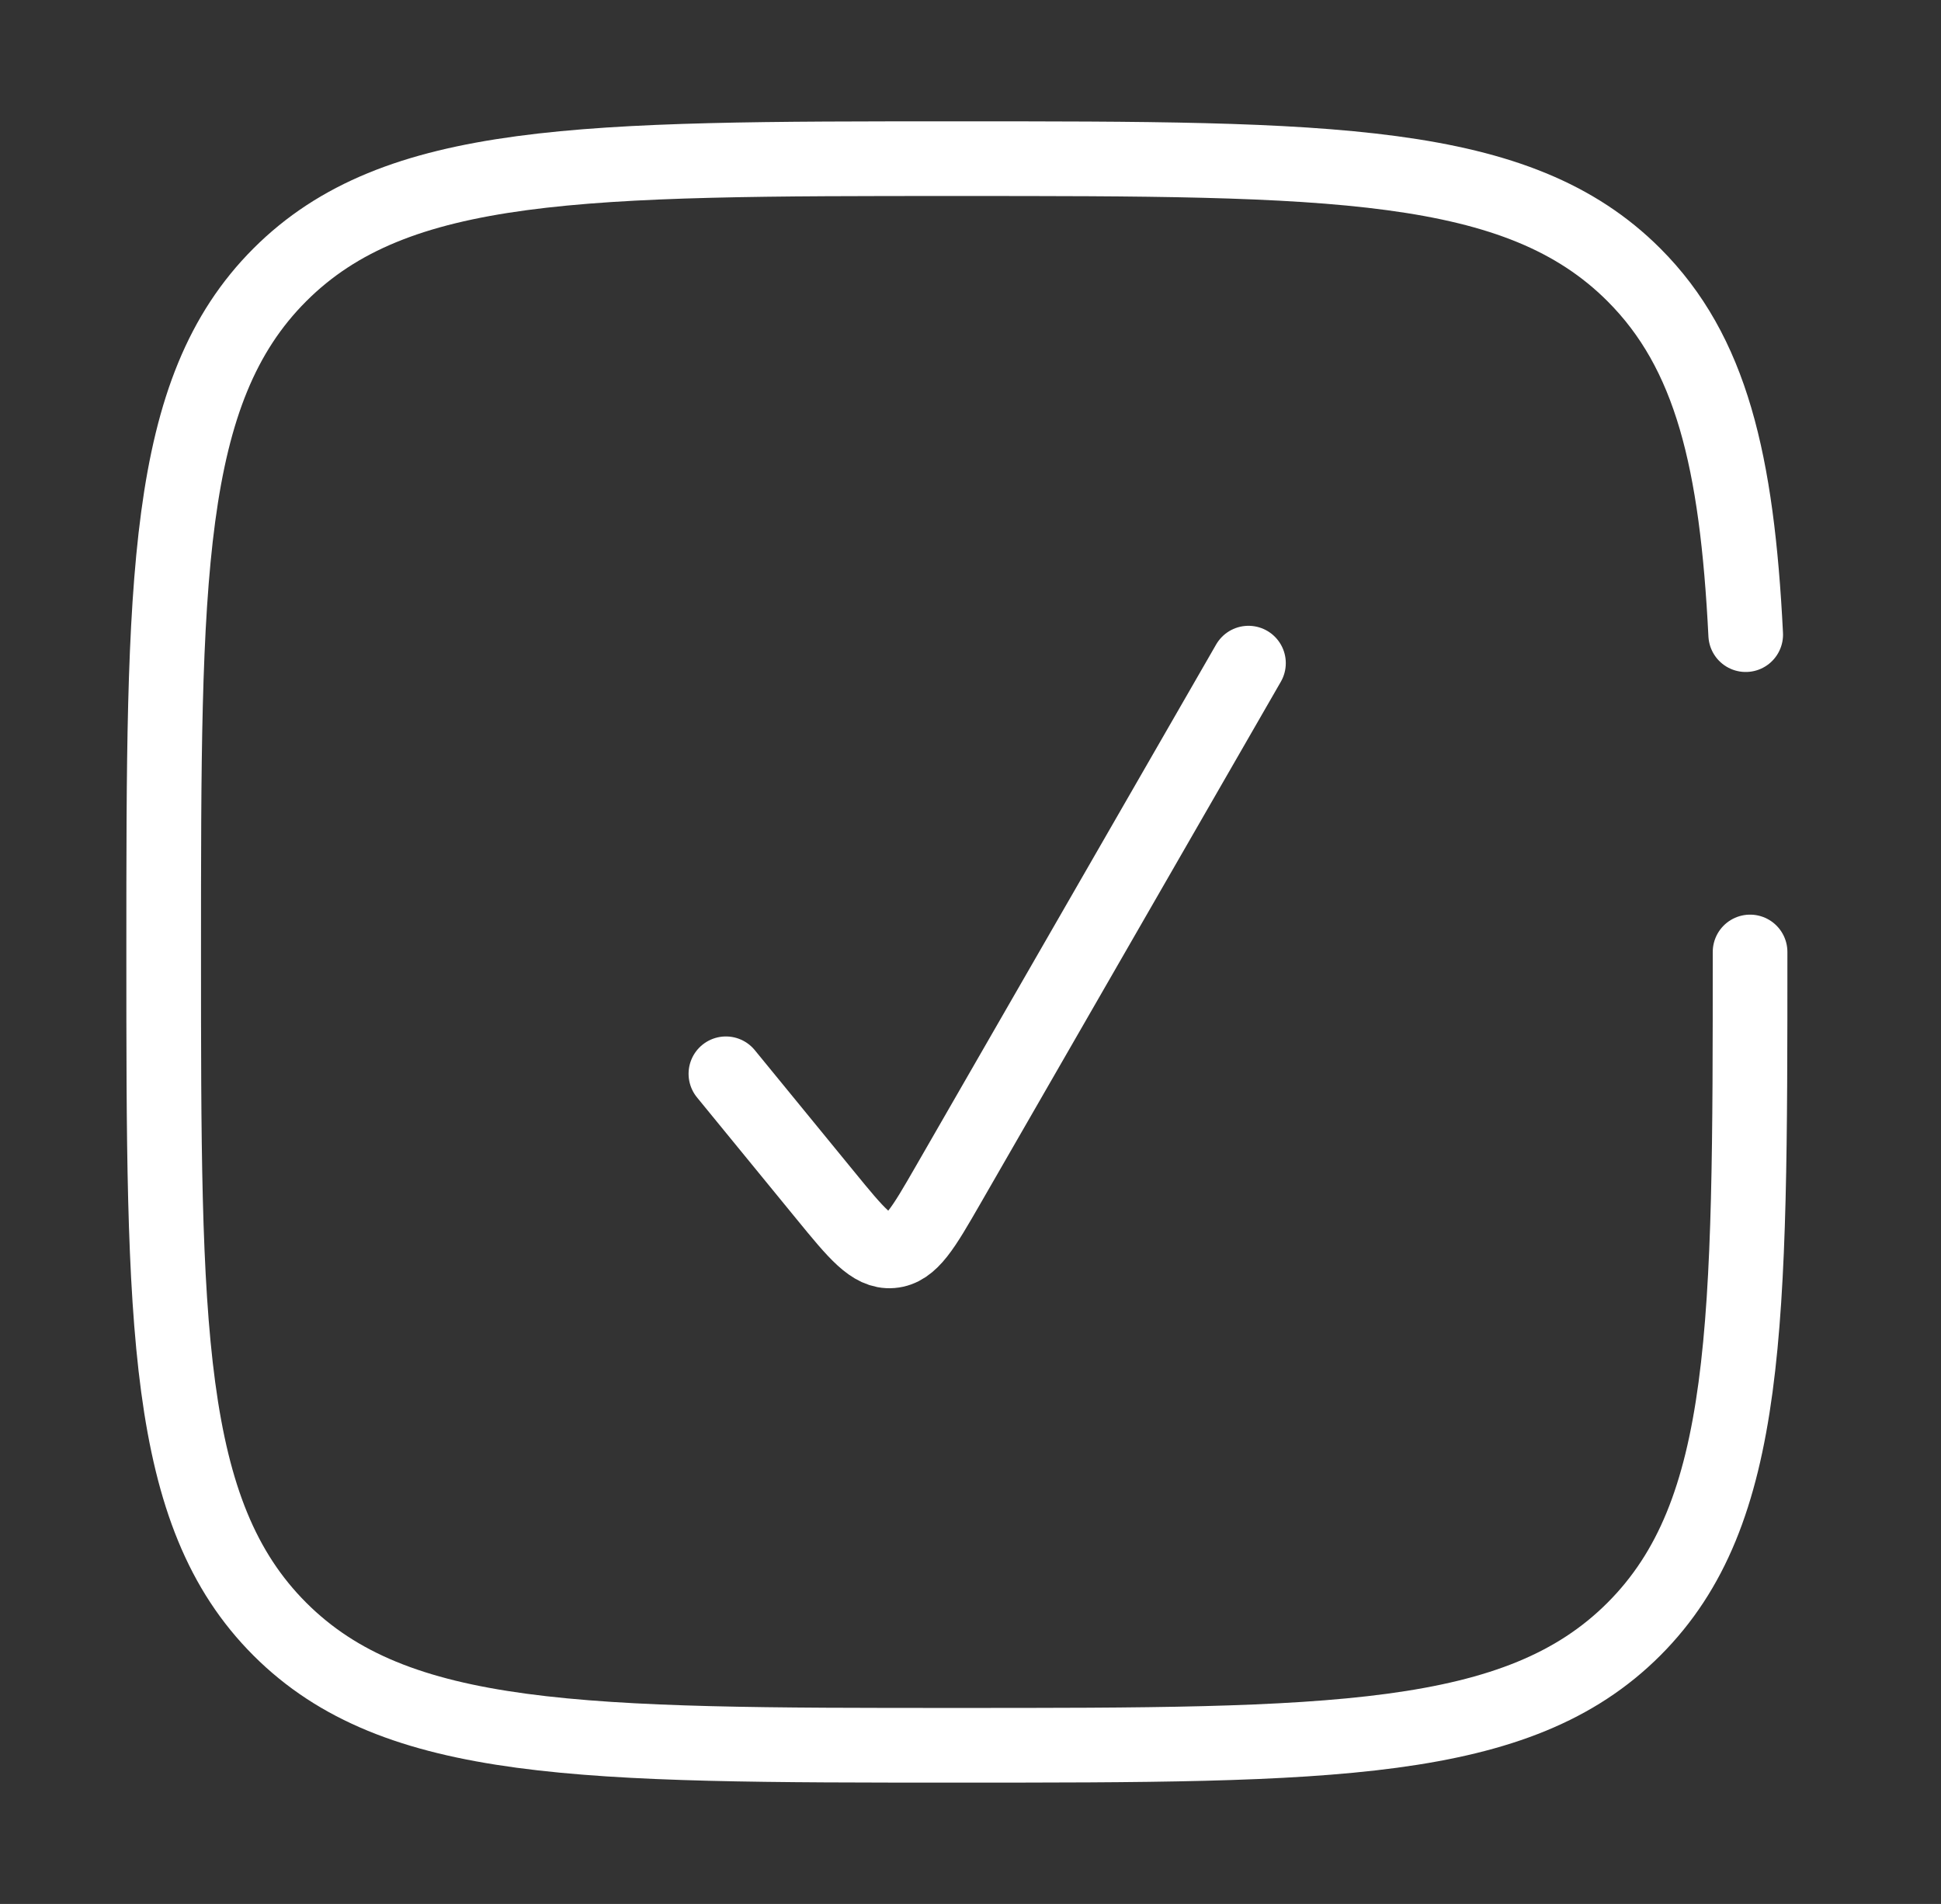 <svg width="52" height="51" viewBox="0 0 52 51" fill="none" xmlns="http://www.w3.org/2000/svg">
<rect x="0" y="0" width="52" height="51" fill="#333333" stroke="none"/>
<path d="M33.447 17.763L25.393 31.752C24.736 32.892 24.408 33.462 23.885 33.505C23.362 33.548 22.945 33.039 22.112 32.02L19.447 28.763" stroke="white" stroke-width="2" stroke-linecap="round"/>
<path d="M46.885 25.5C46.885 35.517 46.885 40.526 43.773 43.638C40.661 46.75 35.652 46.75 25.635 46.75C15.617 46.75 10.609 46.75 7.497 43.638C4.385 40.526 4.385 35.517 4.385 25.5C4.385 15.483 4.385 10.474 7.497 7.362C10.609 4.25 15.617 4.25 25.635 4.25C35.652 4.25 40.661 4.25 43.773 7.362C45.842 9.431 46.535 12.339 46.768 17" stroke="white" stroke-width="2" stroke-linecap="round"/>
</svg>
